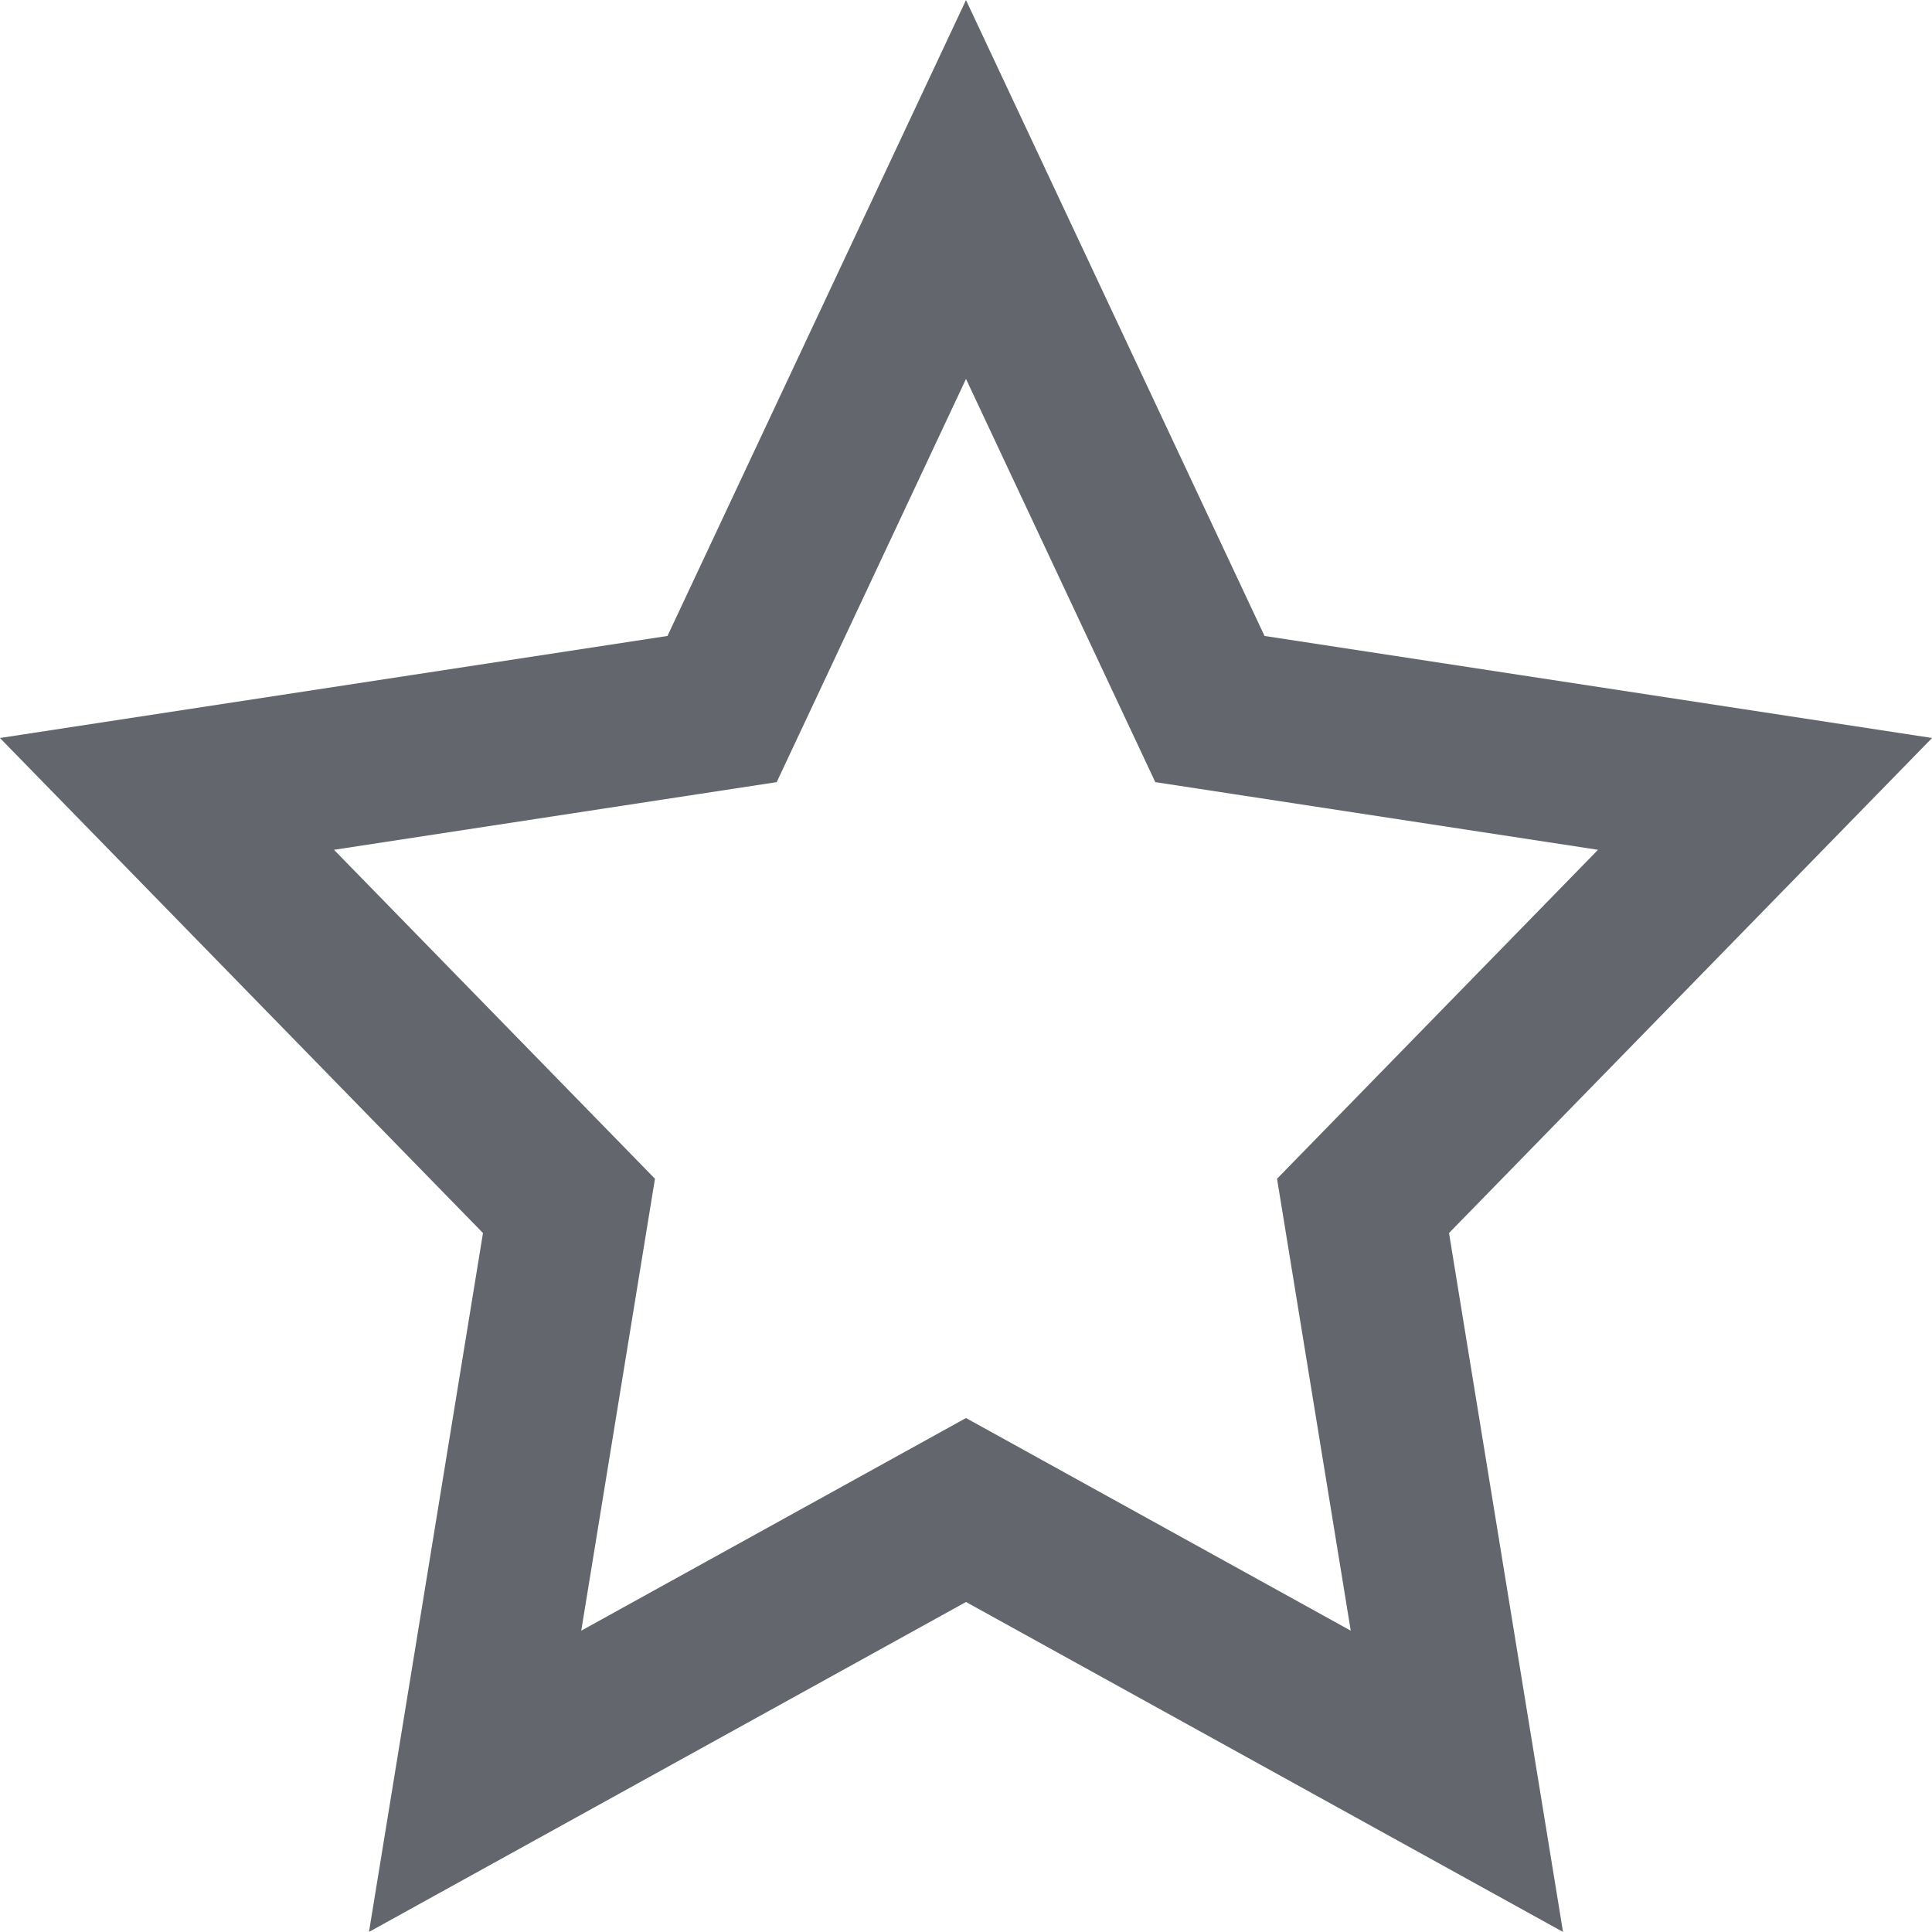 <?xml version="1.0" encoding="UTF-8"?>
<svg width="12px" height="12px" viewBox="0 0 12 12" version="1.1" xmlns="http://www.w3.org/2000/svg" xmlns:xlink="http://www.w3.org/1999/xlink">
    <!-- Generator: Sketch 49 (51002) - http://www.bohemiancoding.com/sketch -->
    <title>favorties_title_normal</title>
    <desc>Created with Sketch.</desc>
    <defs></defs>
    <g id="切图" stroke="none" stroke-width="1" fill="none" fill-rule="evenodd">
        <g id="Artboard" transform="translate(-304, -148)" stroke="#63666D">
            <g id="首页" transform="translate(31, 65)">
                <path d="M282.049,94.064 L281.466,90.49 L283.963,87.931 L280.515,87.404 L279,84.177 L277.485,87.404 L274.037,87.931 L276.534,90.49 L275.951,94.064 L279,92.379 L282.049,94.064 Z" id="favorties_title_normal"></path>
            </g>
        </g>
    </g>
</svg>